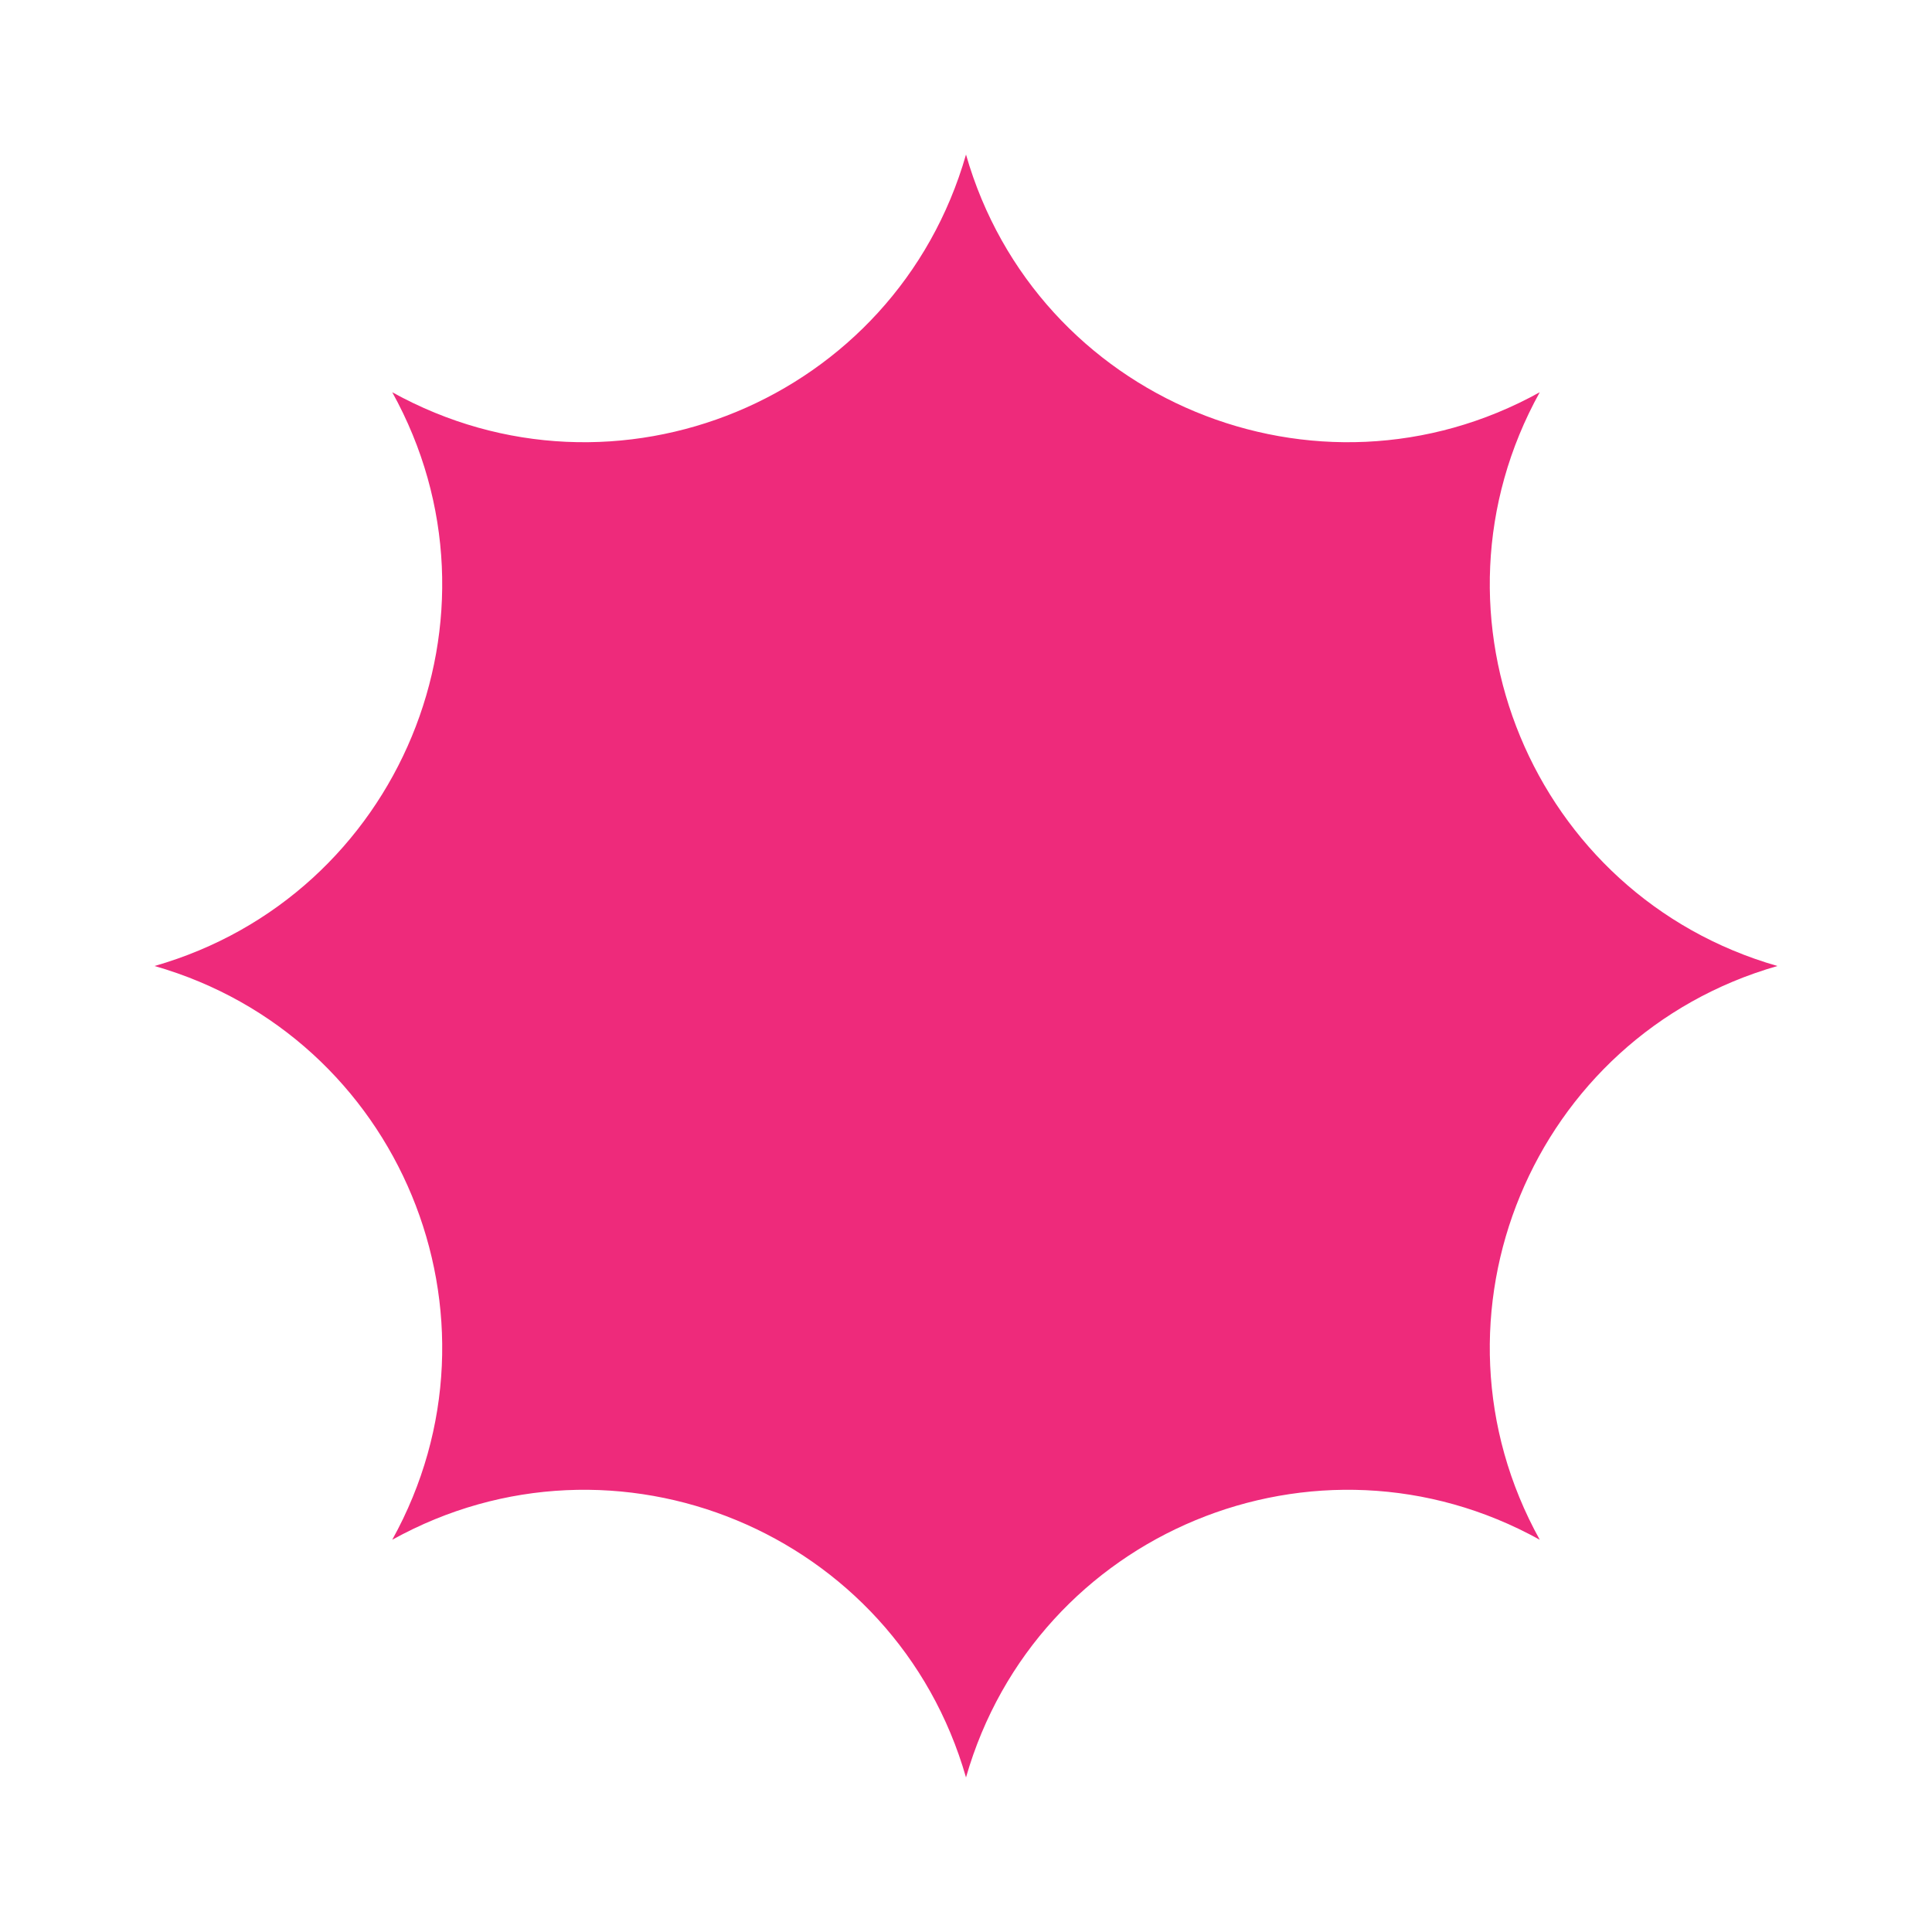<?xml version="1.0" encoding="UTF-8"?>
<svg id="Layer_1" data-name="Layer 1" xmlns="http://www.w3.org/2000/svg" viewBox="0 0 500 500">
  <defs>
    <style>
      .cls-1 {
        fill: #ee2a7b;
      }
    </style>
  </defs>
  <path class="cls-1" d="M460,250h0c-63.49-18.19-93.54-90.73-61.51-148.49h0s0,0,0,0c-57.76,32.03-130.3,1.98-148.49-61.51h0s0,0,0,0c-18.19,63.49-90.73,93.54-148.49,61.51h0,0c32.03,57.76,1.98,130.3-61.51,148.49h0c63.49,18.19,93.54,90.73,61.51,148.49h0s0,0,0,0c57.76-32.03,130.3-1.98,148.49,61.51h0s0,0,0,0c18.19-63.49,90.73-93.54,148.49-61.51h0,0c-32.03-57.76-1.98-130.3,61.51-148.49Z"/>
</svg>